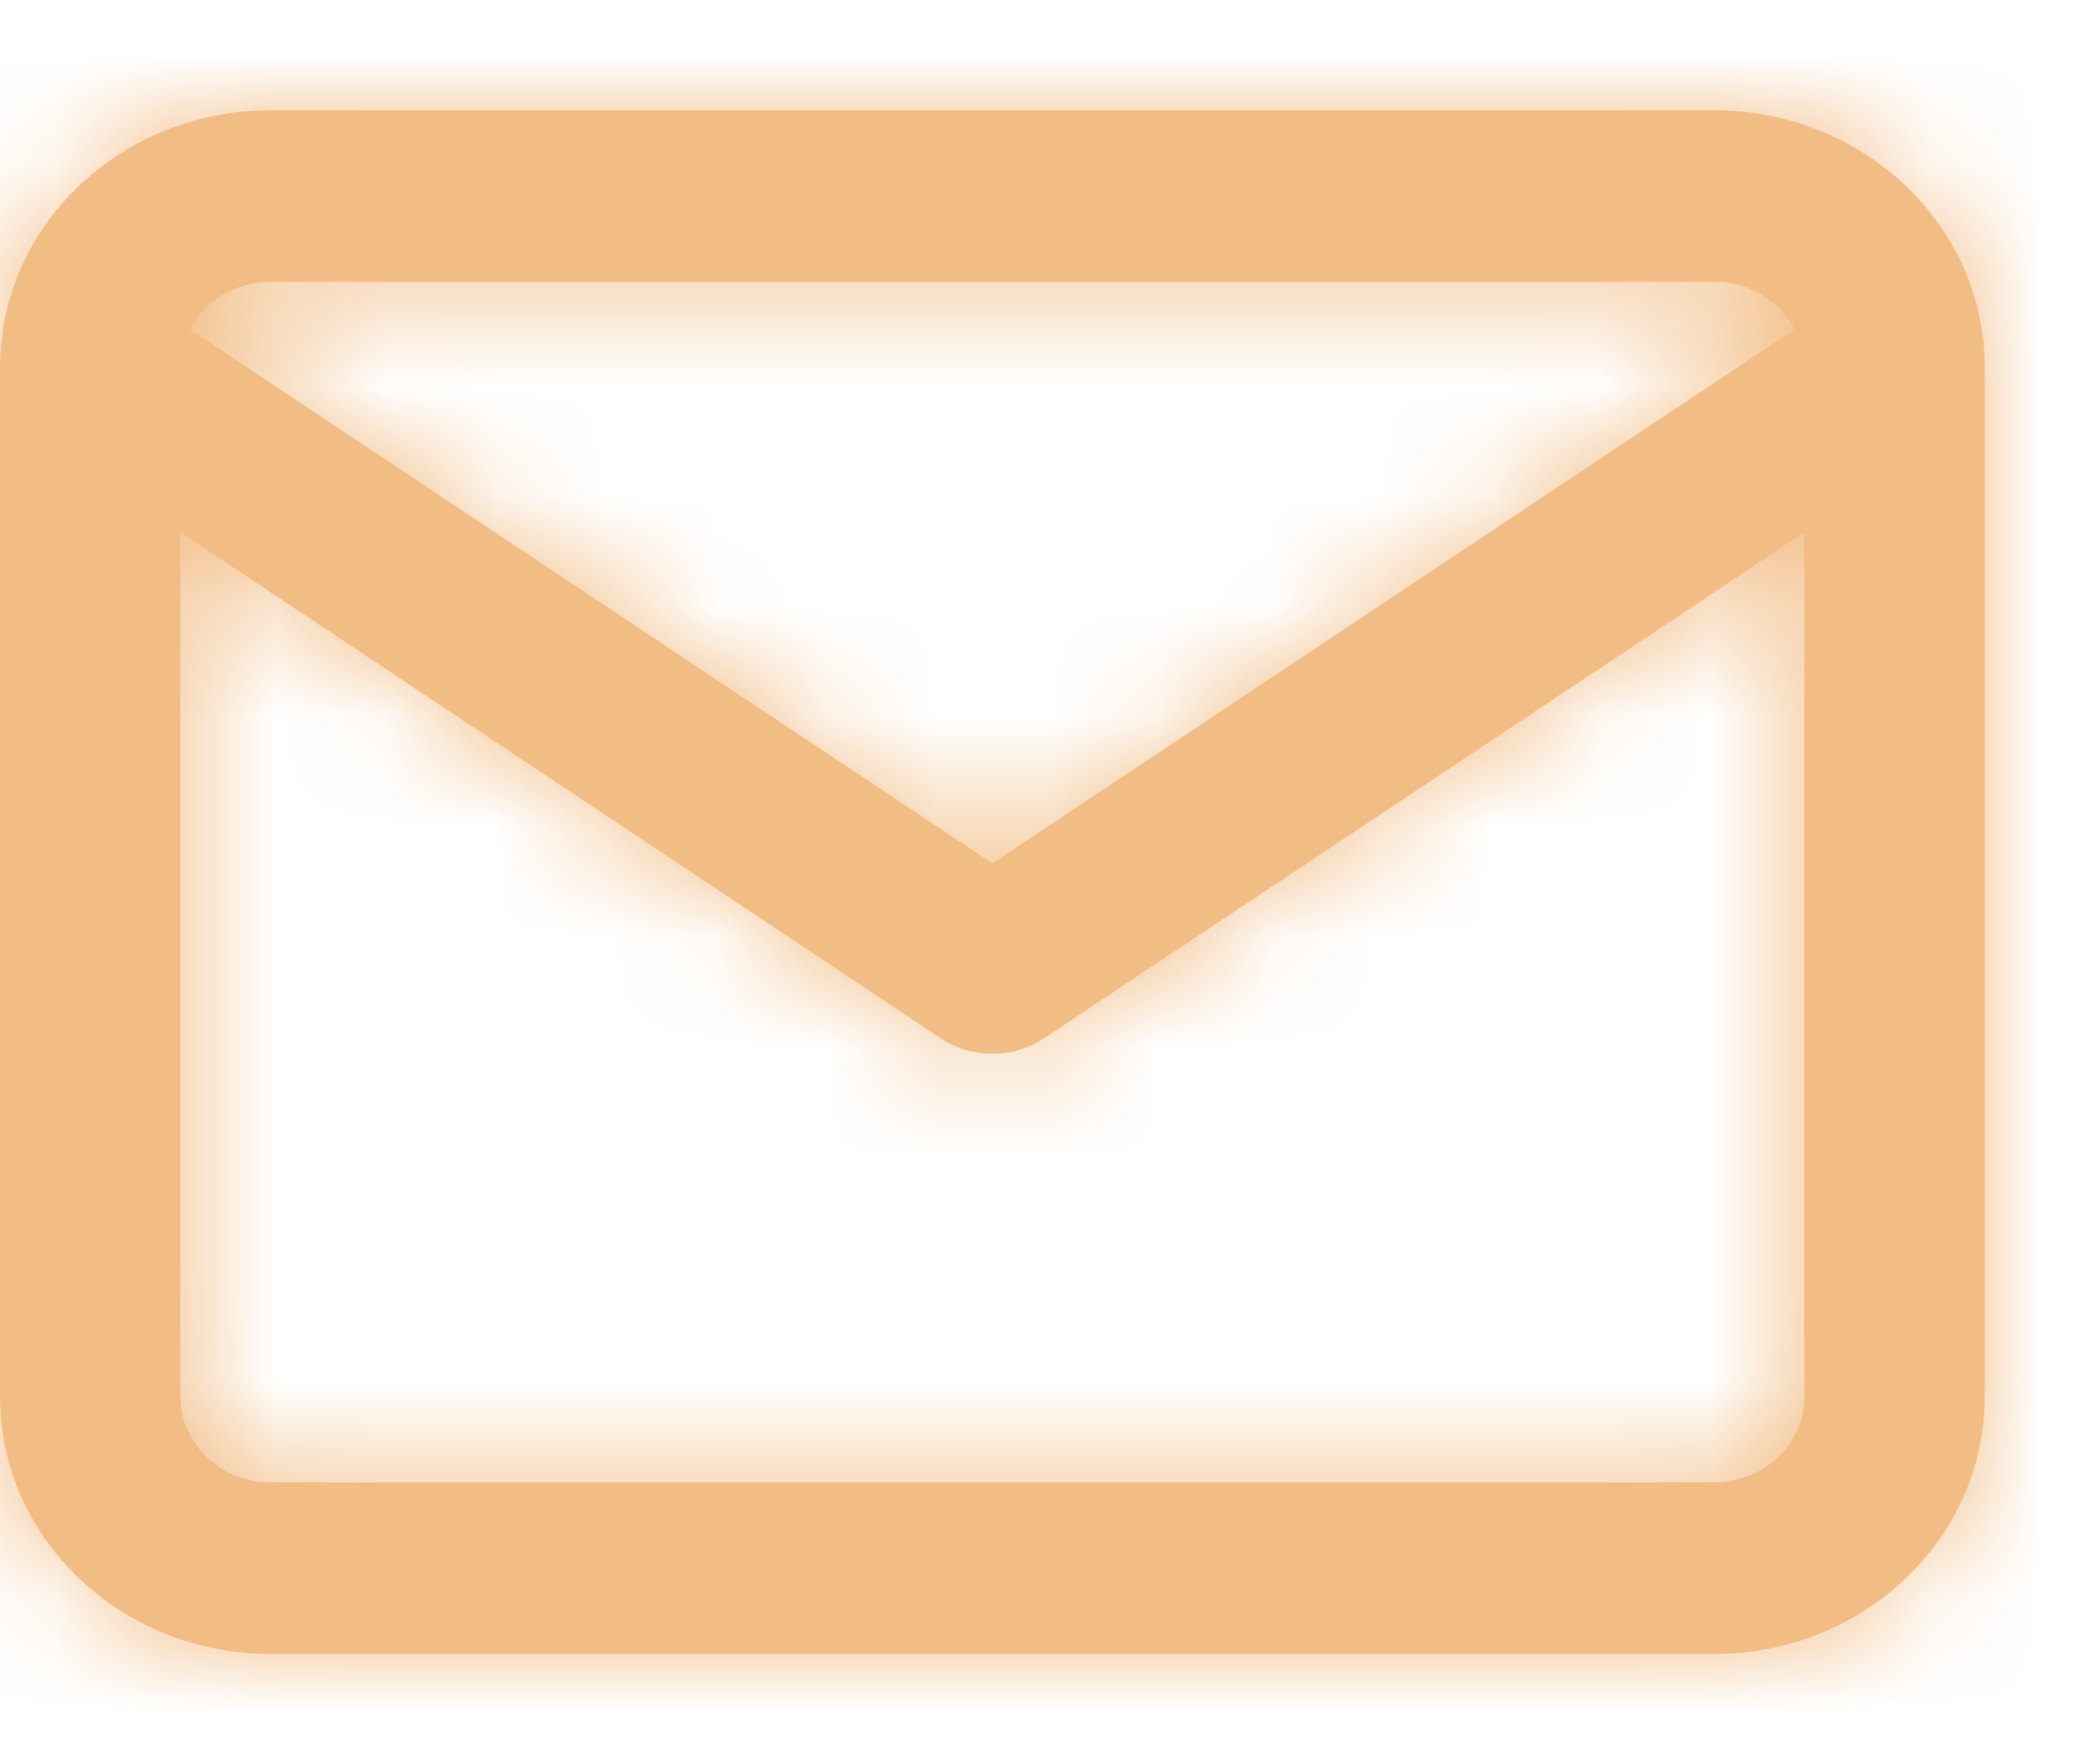 <svg width="19" height="16" viewBox="0 0 19 16" fill="none" xmlns="http://www.w3.org/2000/svg">
<path fill-rule="evenodd" clip-rule="evenodd" d="M2.455 15C1.099 15 0 13.955 0 12.667V3.341V3.318C0.009 2.035 1.105 1 2.455 1H15.546C16.901 1 18 2.045 18 3.333V12.667C18 13.955 16.901 15 15.546 15H2.455ZM1.636 12.667C1.636 13.096 2.003 13.444 2.455 13.444H15.545C15.997 13.444 16.364 13.096 16.364 12.667V4.827L9.469 9.416C9.187 9.604 8.812 9.604 8.53 9.416L1.636 4.827V12.667ZM16.278 2.986L9 7.829L1.722 2.986C1.861 2.722 2.144 2.555 2.455 2.556H15.546C15.856 2.556 16.139 2.722 16.278 2.986Z" fill="#F2BD85"/>
<mask id="mask0_1355_5328" style="mask-type:luminance" maskUnits="userSpaceOnUse" x="0" y="1" width="18" height="14">
<path fill-rule="evenodd" clip-rule="evenodd" d="M2.455 15C1.099 15 0 13.955 0 12.667V3.341C0 3.333 0 3.326 0 3.318C0.009 2.035 1.105 1 2.455 1H15.546C16.901 1 18 2.045 18 3.333V12.667C18 13.955 16.901 15 15.546 15H2.455ZM1.636 12.667C1.636 13.096 2.003 13.444 2.455 13.444H15.545C15.997 13.444 16.364 13.096 16.364 12.667V4.827L9.469 9.416C9.187 9.604 8.812 9.604 8.53 9.416L1.636 4.827V12.667ZM9 7.829L16.278 2.986C16.139 2.722 15.856 2.556 15.546 2.556H2.455C2.144 2.555 1.861 2.722 1.722 2.986L9 7.829Z" fill="white"/>
</mask>
<g mask="url(#mask0_1355_5328)">
<rect x="-0.818" y="-1.333" width="19.636" height="18.667" fill="#F2BD85"/>
</g>
</svg>

